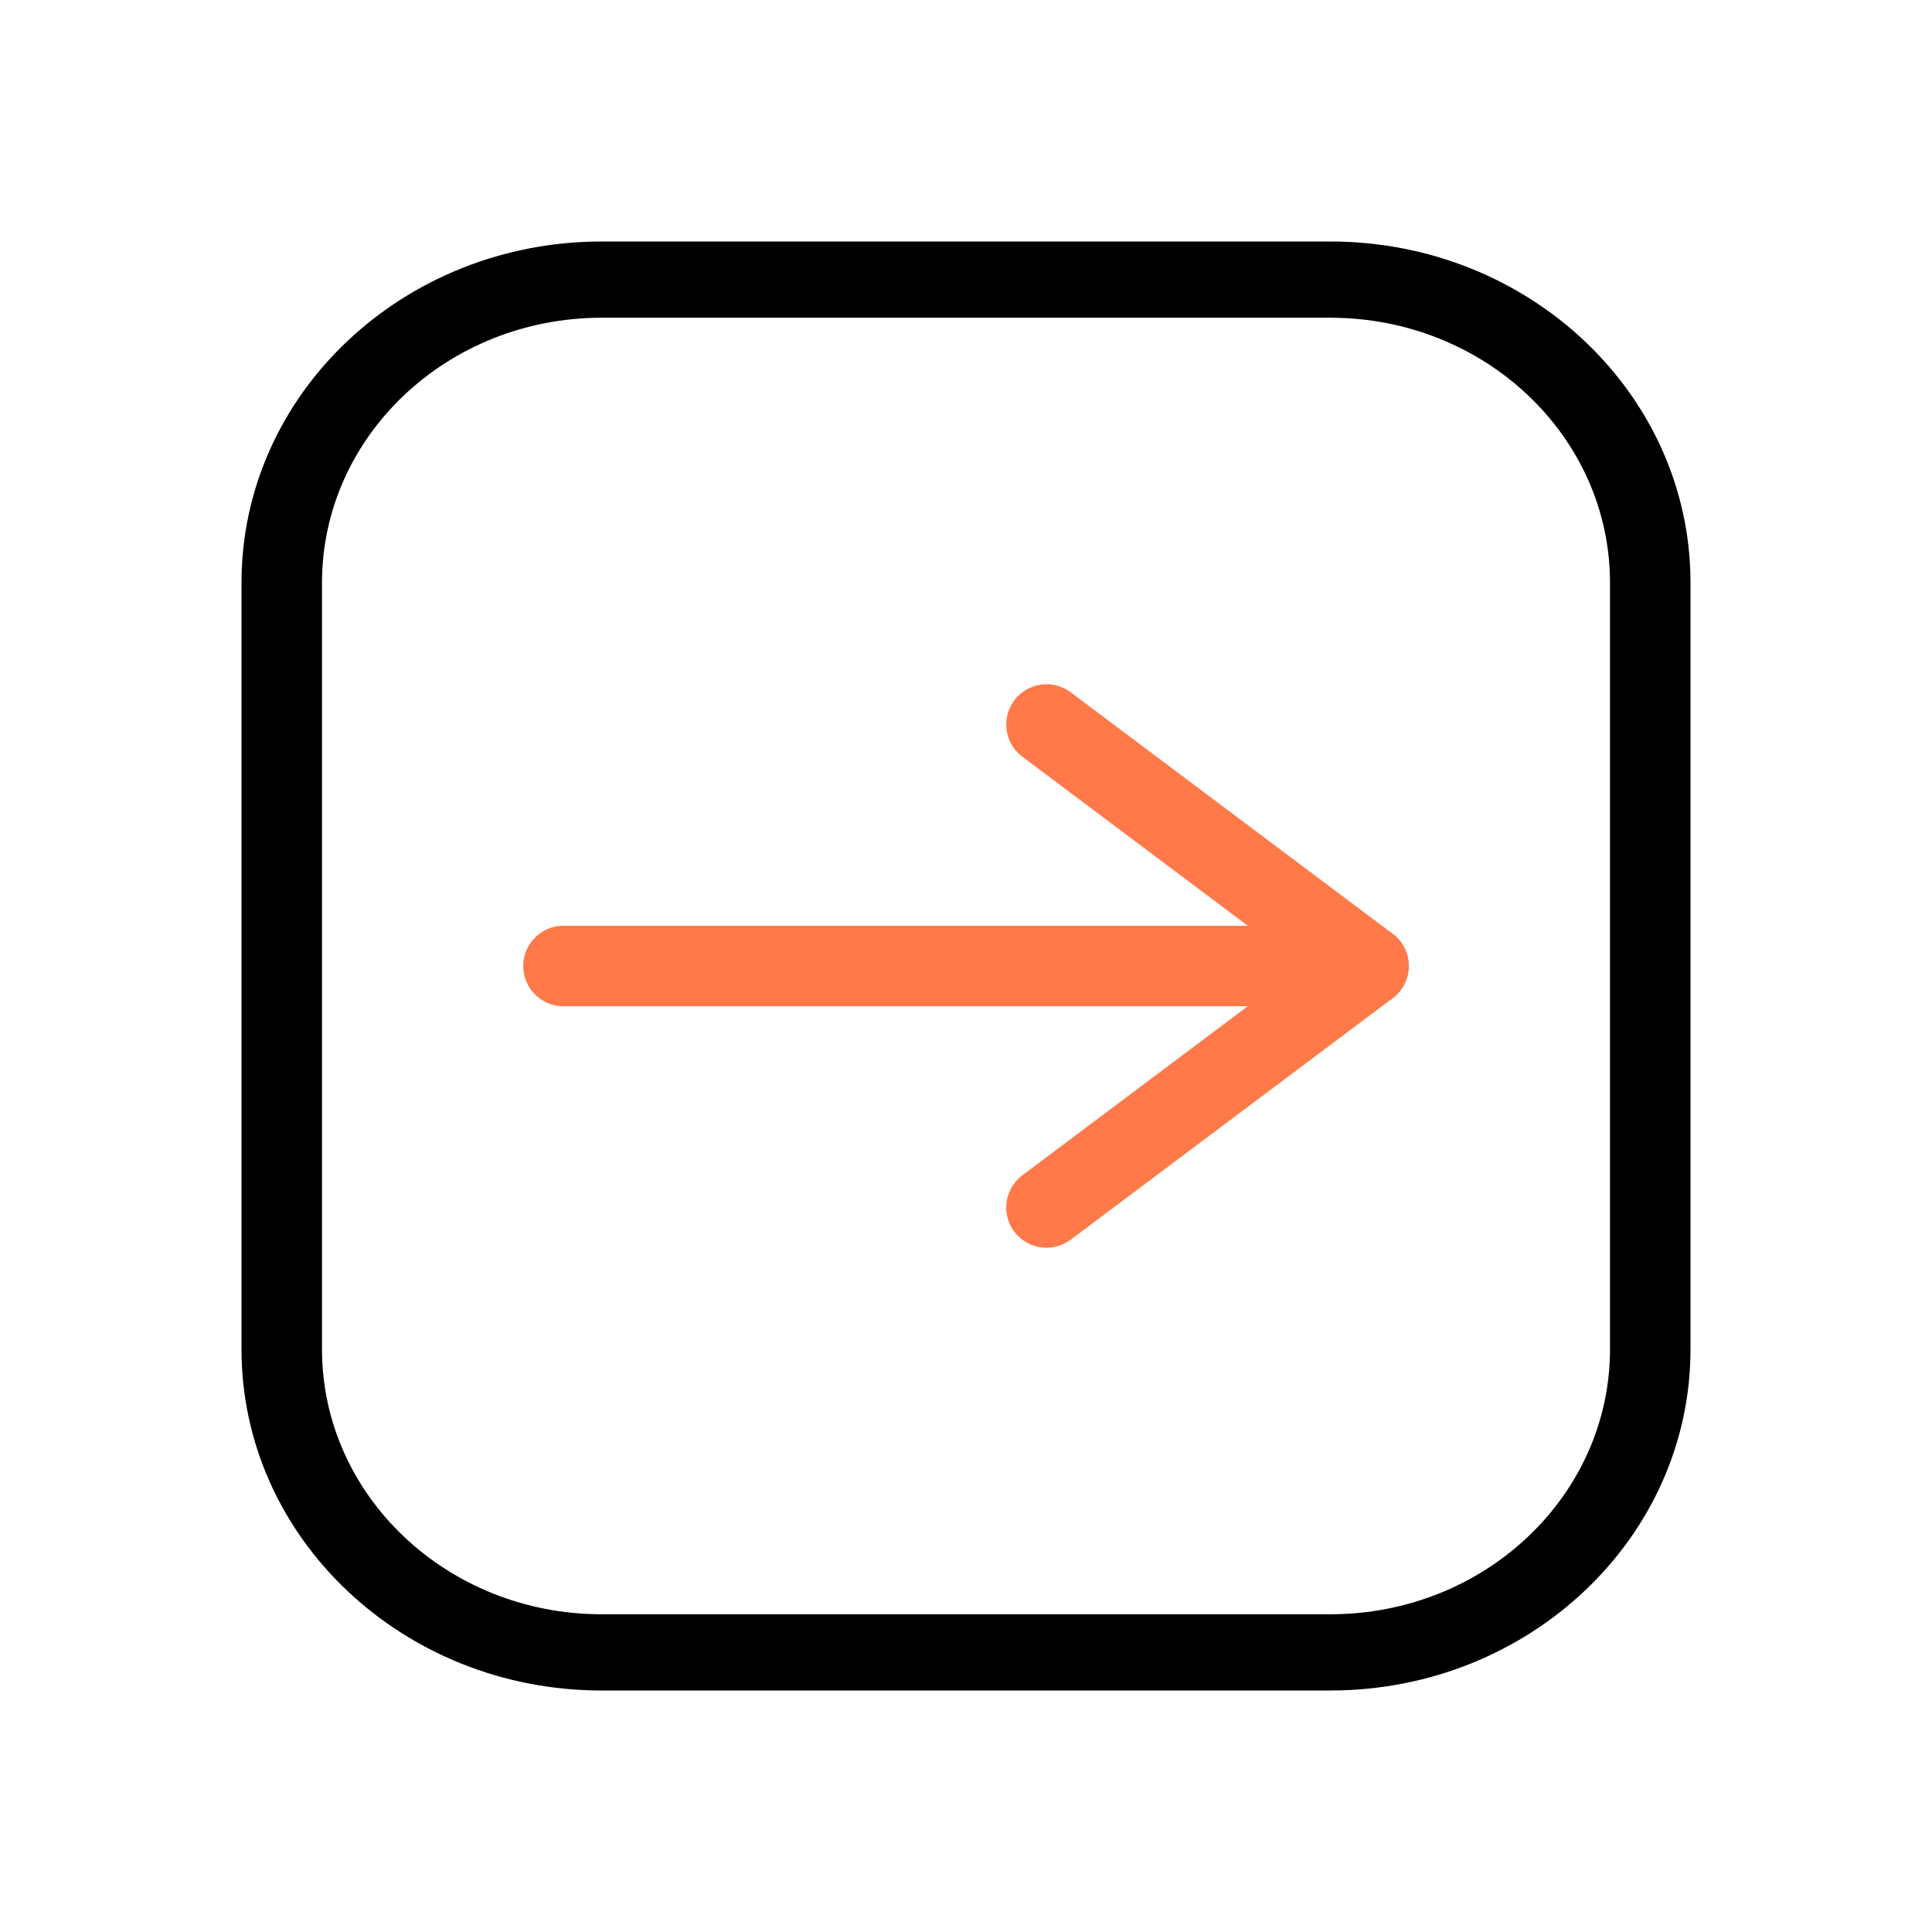 <svg width="24" height="24" viewBox="0 0 24 24" fill="none" xmlns="http://www.w3.org/2000/svg">
<g clip-path="url(#clip0_1_1093)">
<path fill-rule="evenodd" clip-rule="evenodd" d="M21 7.239C21 4.898 18.996 3 16.526 3C13.8 3 10.2 3 7.474 3C5.004 3 3 4.898 3 7.239C3 10.07 3 13.93 3 16.761C3 19.102 5.004 21 7.474 21C10.2 21 13.8 21 16.526 21C18.996 21 21 19.102 21 16.761C21 13.93 21 10.07 21 7.239ZM20 7.239C20 10.07 20 13.93 20 16.761C20 18.579 18.444 20.053 16.526 20.053C13.8 20.053 10.2 20.053 7.474 20.053C5.556 20.053 4 18.579 4 16.761C4 13.93 4 10.07 4 7.239C4 5.421 5.556 3.947 7.474 3.947C10.2 3.947 13.8 3.947 16.526 3.947C18.444 3.947 20 5.421 20 7.239Z" fill="black"/>
<path d="M7 12H17" stroke="#FF7949" stroke-miterlimit="1.5" stroke-linecap="round" stroke-linejoin="round"/>
<path d="M13 9L17 12L13 15" stroke="#FF7949" stroke-miterlimit="1.5" stroke-linecap="round" stroke-linejoin="round"/>
</g>
<defs>
<clipPath id="clip0_1_1093">
<rect width="24" height="24" fill="white"/>
</clipPath>
</defs>
</svg>
